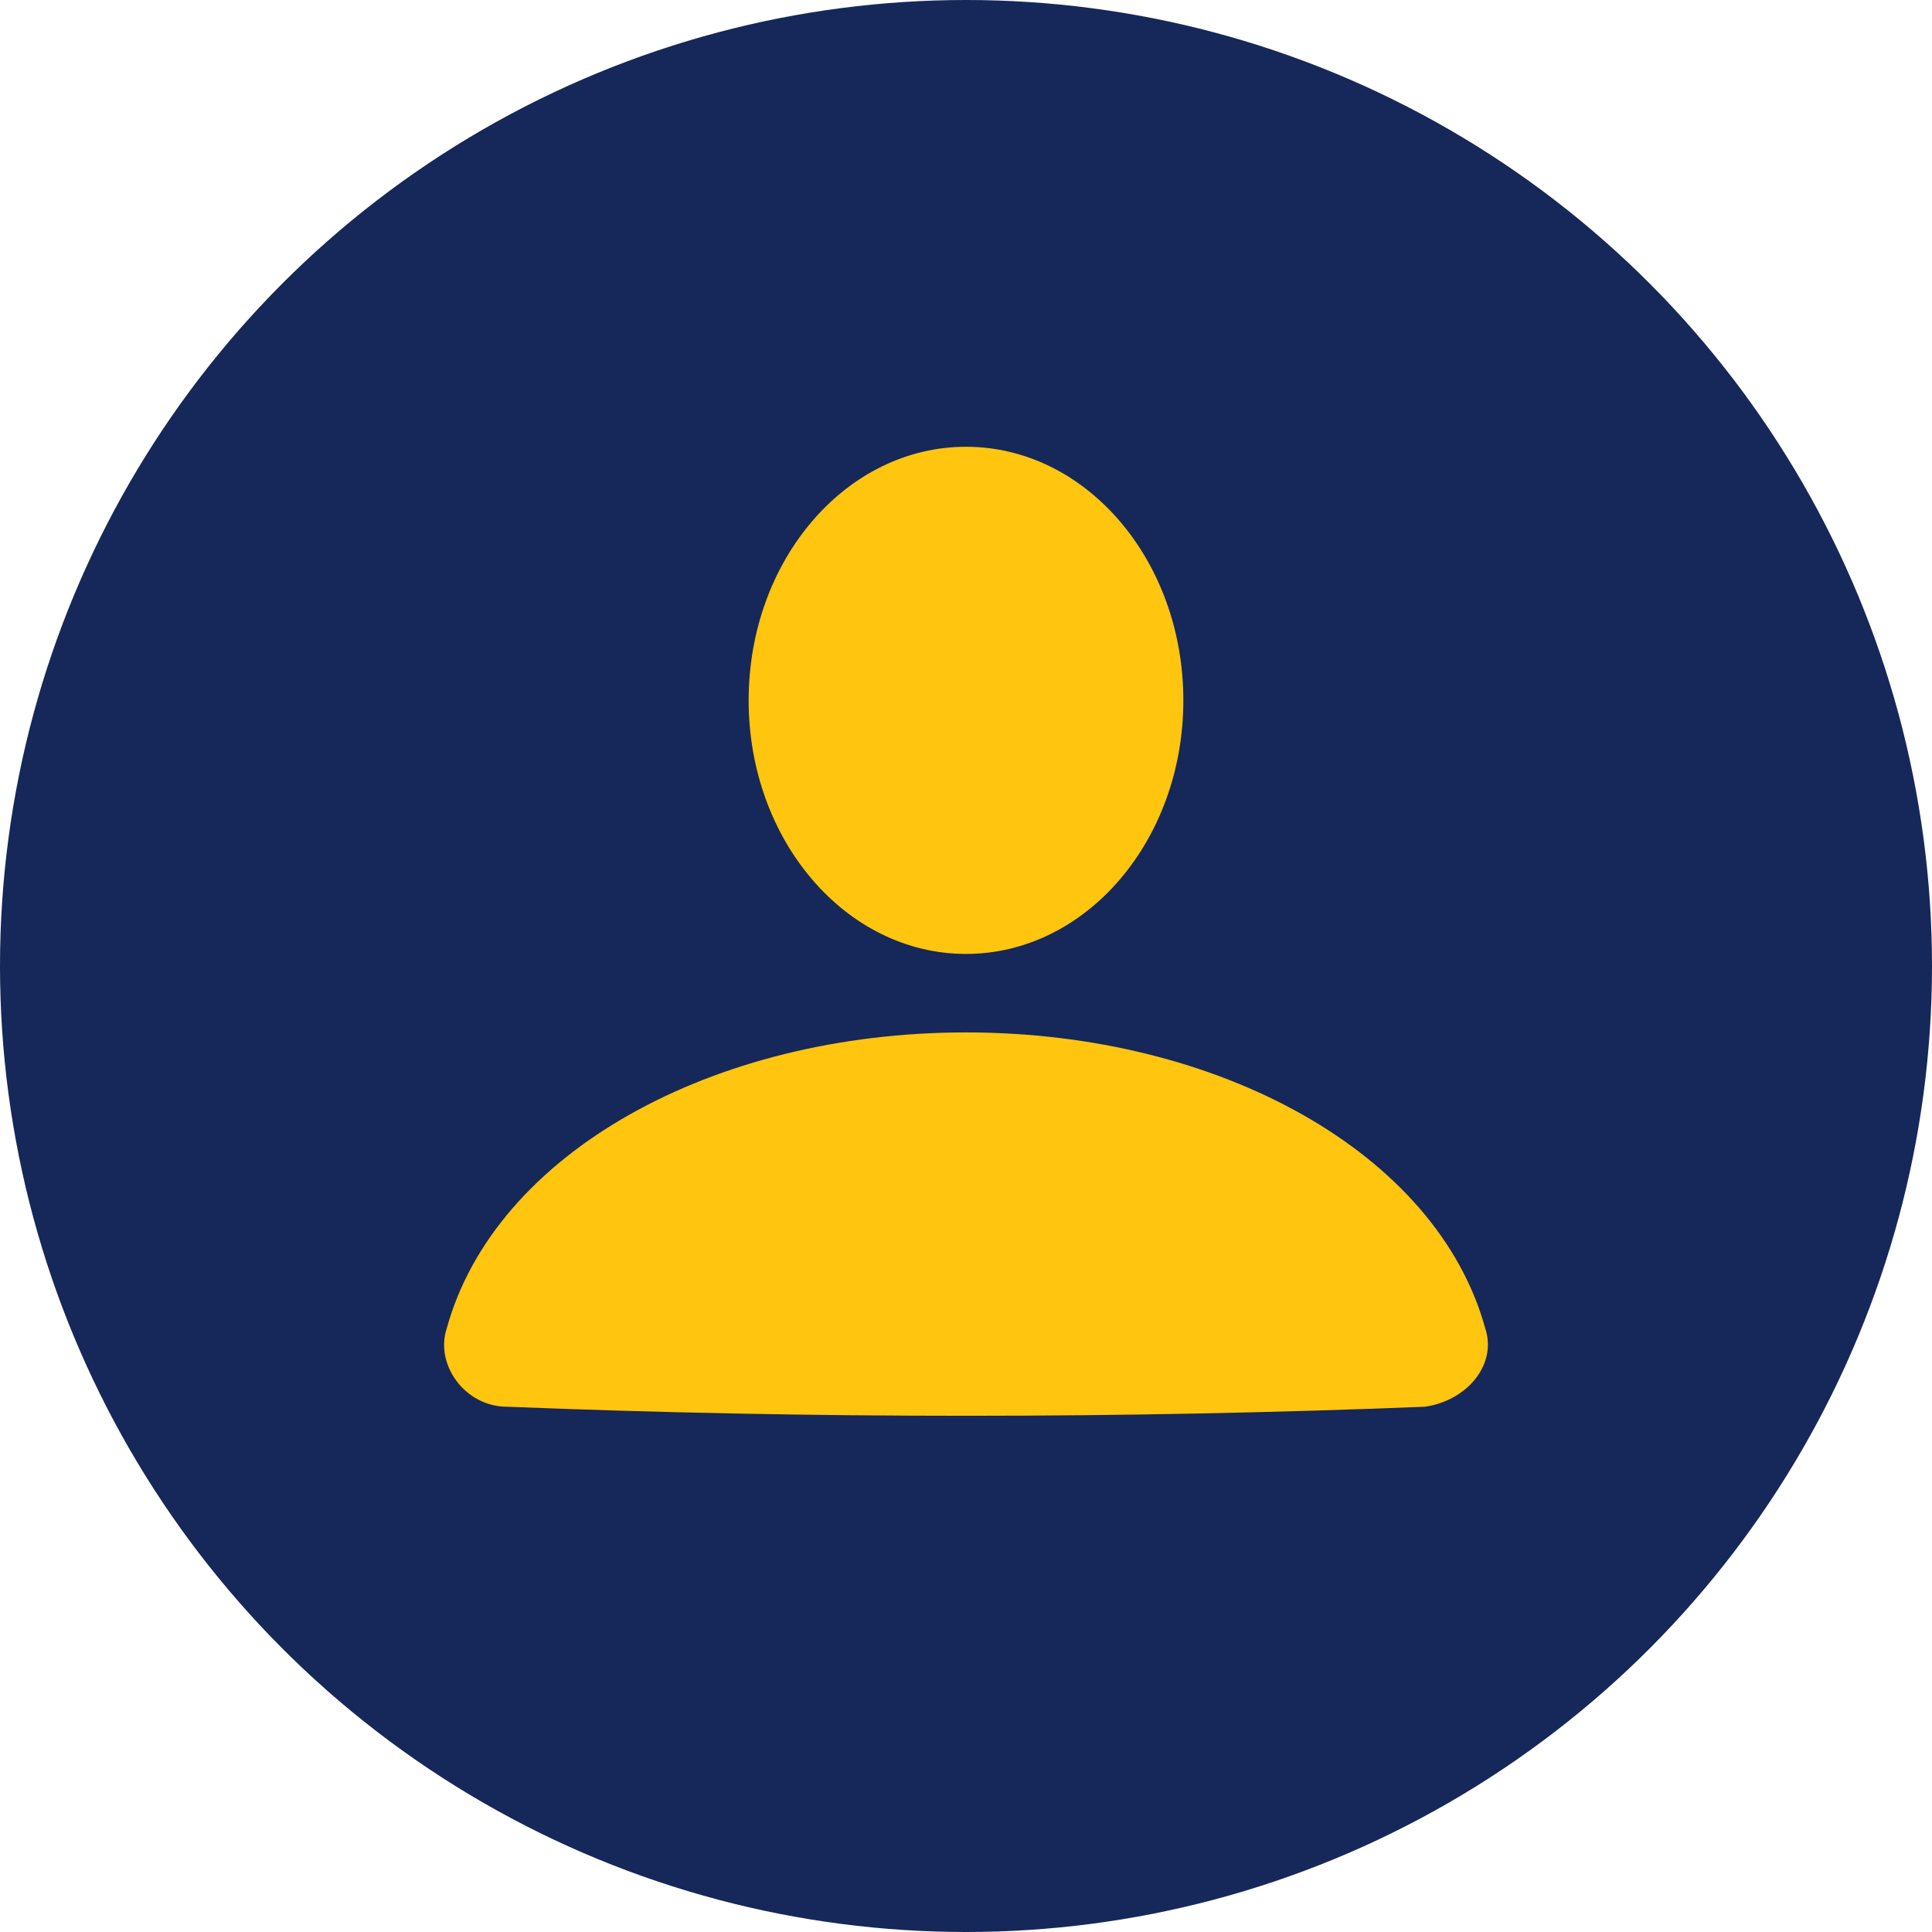 <svg xmlns="http://www.w3.org/2000/svg" viewBox="0 0 32 32"><circle fill="#162859" cx="16" cy="16" r="16"/><g fill="#FFC50F"><ellipse cx="16" cy="11.6" rx="3.6" ry="4.2"/><path d="M24.6 22c-.8-2.9-4.4-4.9-8.6-4.9-4.2 0-7.8 2-8.6 4.9-.2.6.3 1.3 1 1.3 5 .2 10.2.2 15.2 0 .7-.1 1.2-.7 1-1.3z"/></g></svg>